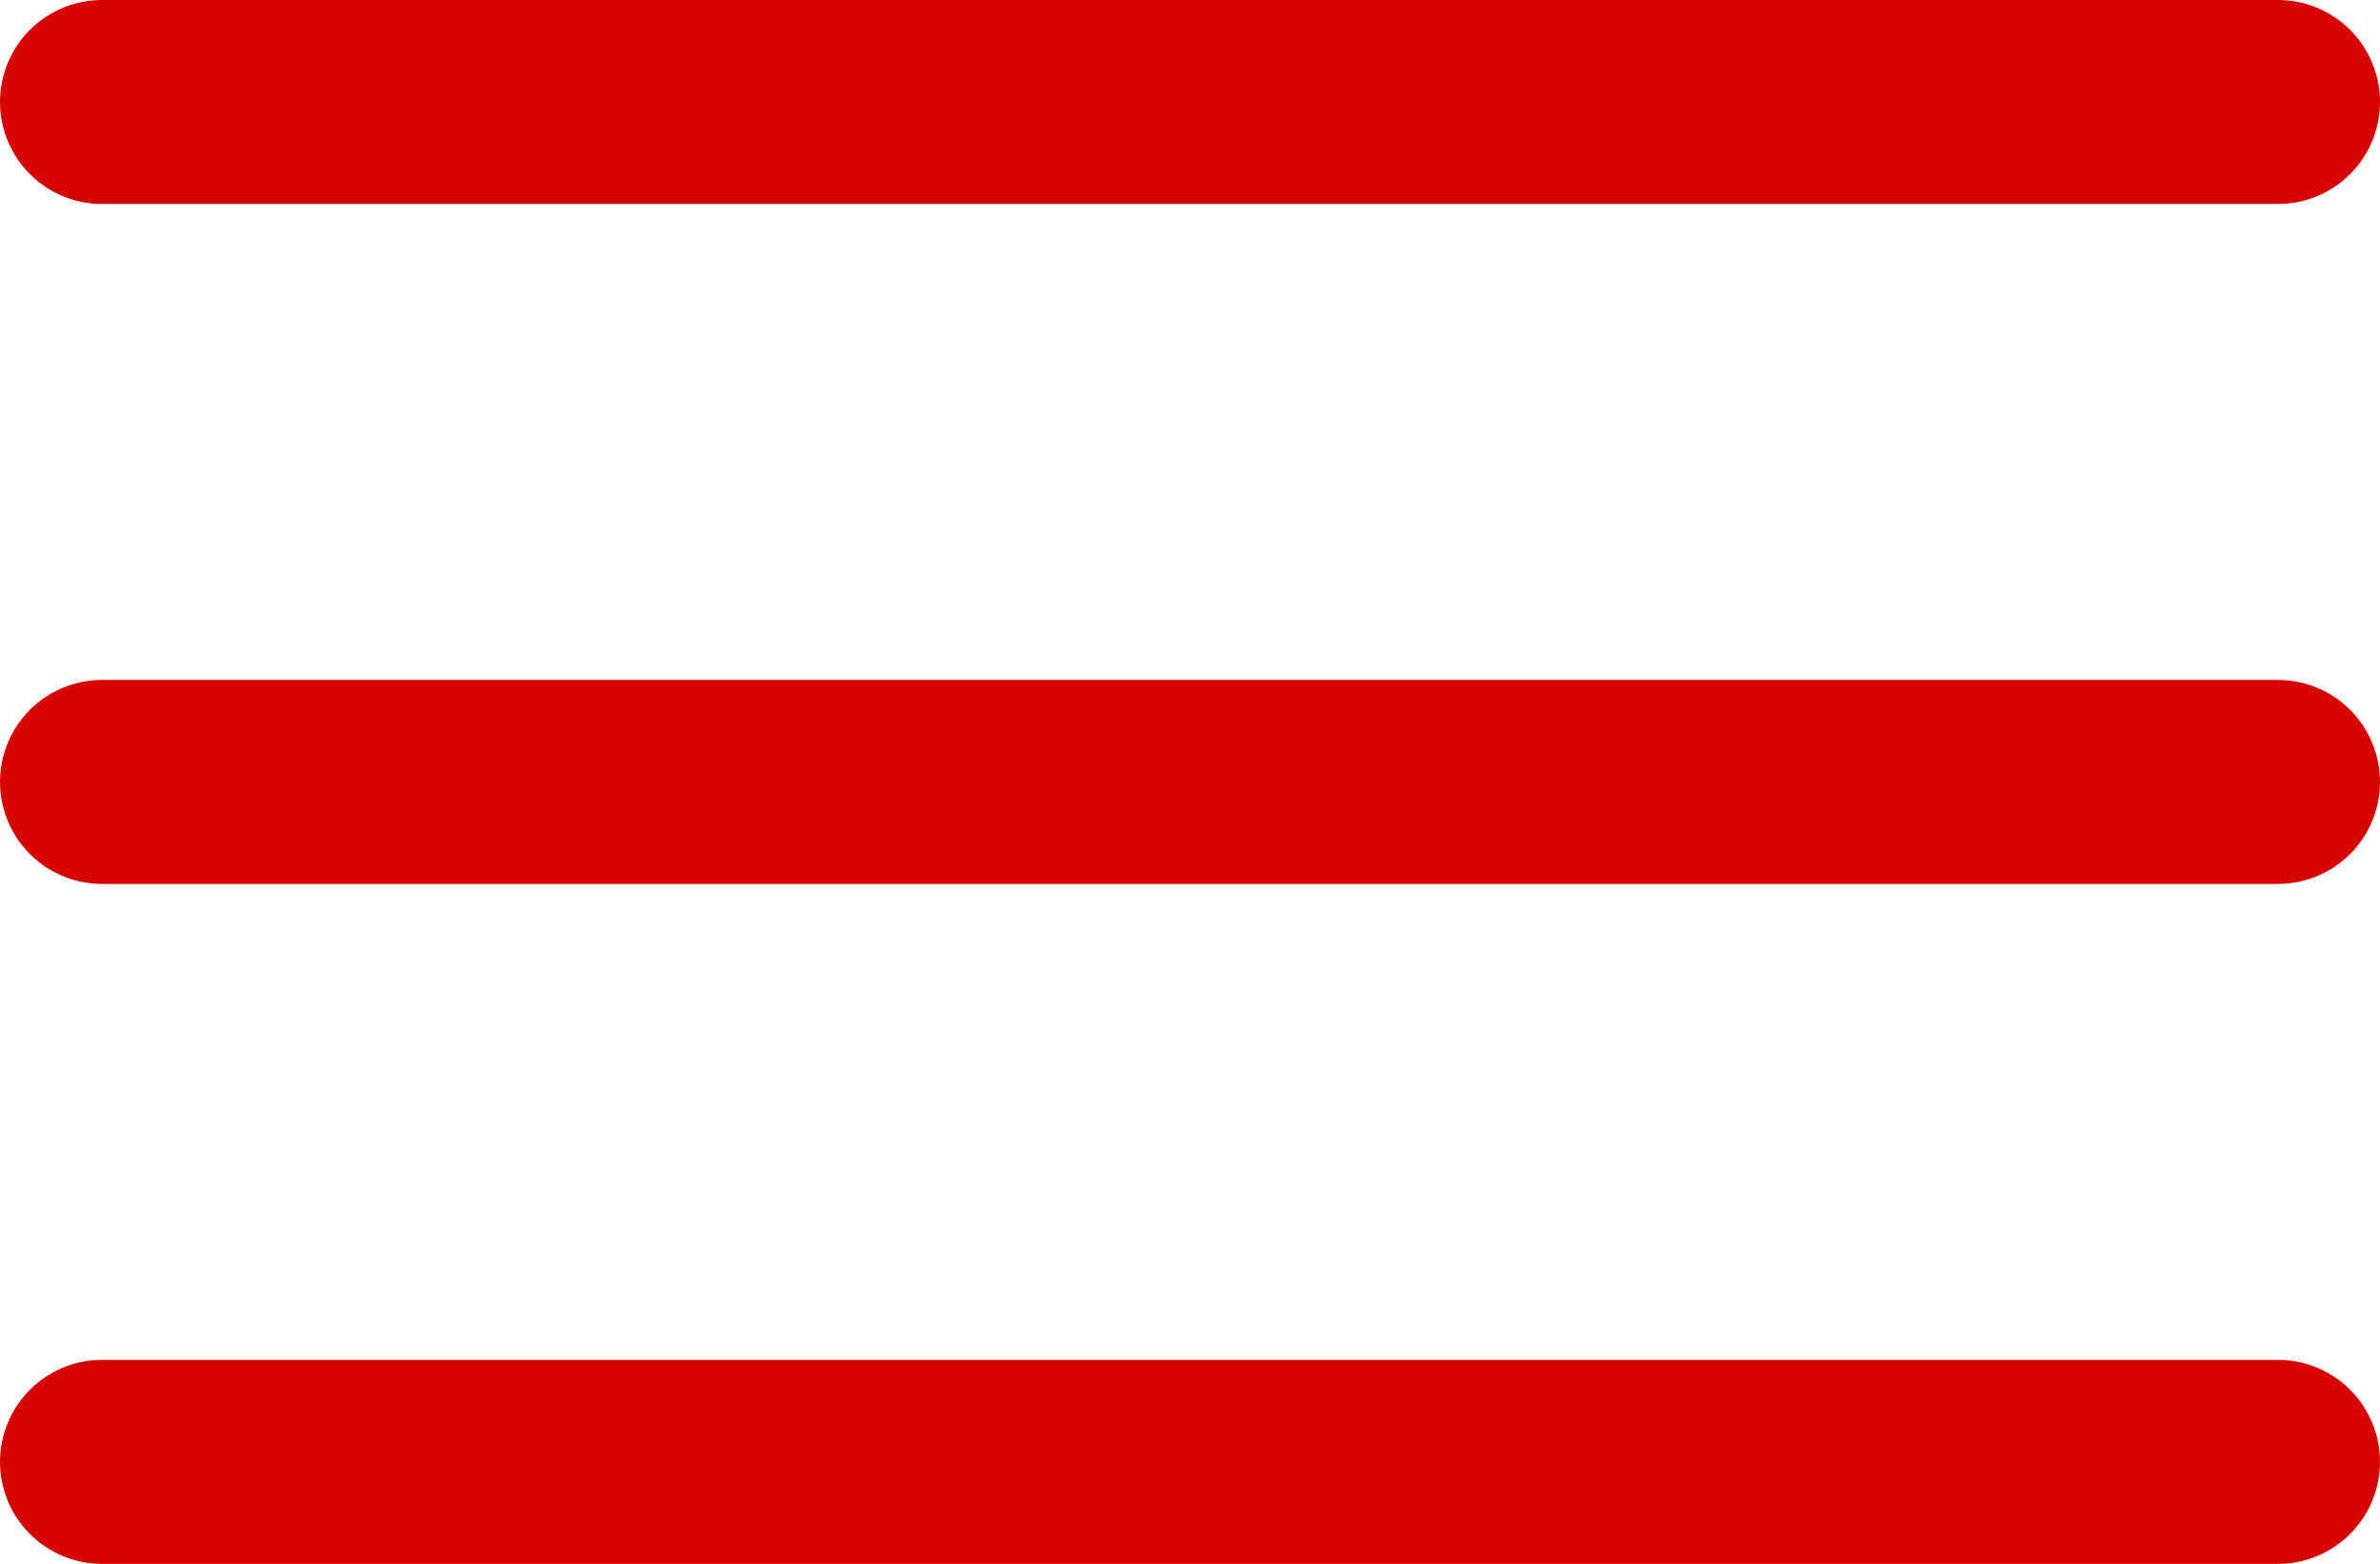 <svg width="35" height="23" viewBox="0 0 35 23" fill="none" xmlns="http://www.w3.org/2000/svg">
<line x1="33.5" y1="1.5" x2="1.5" y2="1.5" stroke="#D70302" stroke-width="3" stroke-linecap="round"/>
<line x1="33.5" y1="11.5" x2="1.5" y2="11.5" stroke="#D70302" stroke-width="3" stroke-linecap="round"/>
<line x1="33.5" y1="21.5" x2="1.5" y2="21.5" stroke="#D70302" stroke-width="3" stroke-linecap="round"/>
</svg>
